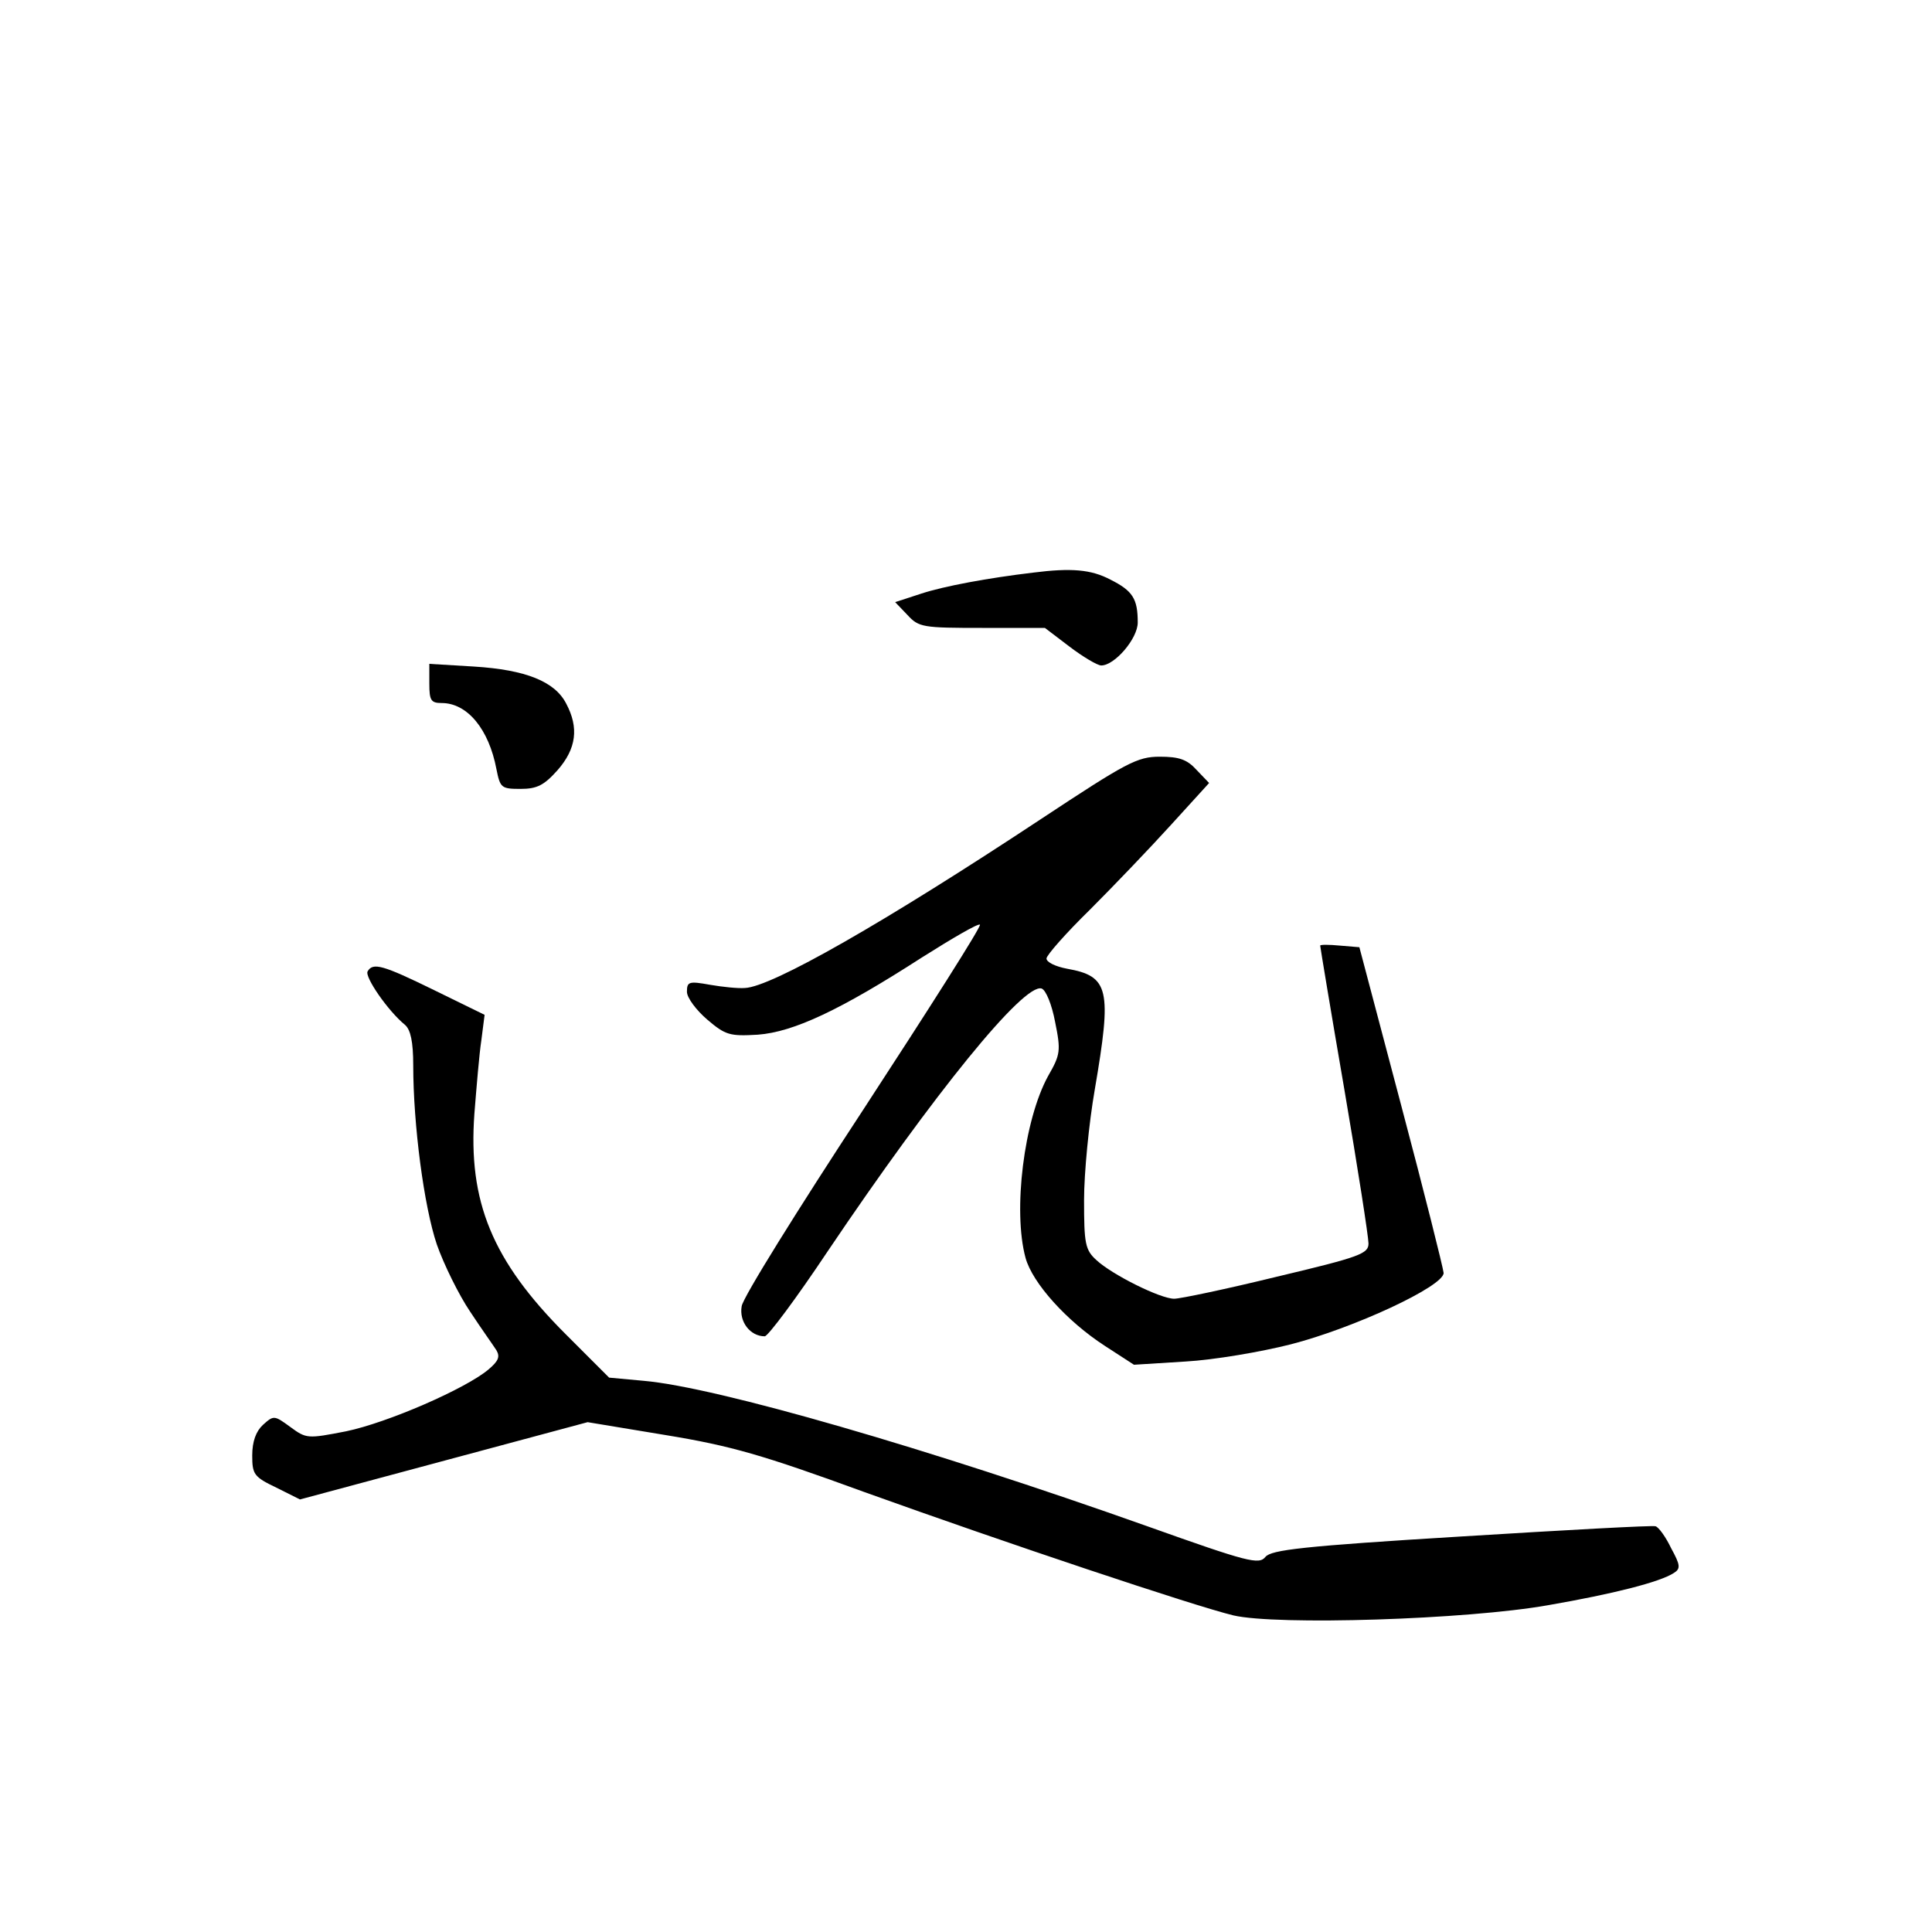 <?xml version="1.0" standalone="no"?>
<!DOCTYPE svg PUBLIC "-//W3C//DTD SVG 20010904//EN"
 "http://www.w3.org/TR/2001/REC-SVG-20010904/DTD/svg10.dtd">
<svg version="1.0" xmlns="http://www.w3.org/2000/svg"
 width="360pt" height="360pt" viewBox="0 0 360 360"
 preserveAspectRatio="xMidYMid meet">
<g transform="translate(0,360) scale(0.1,-0.1)"
fill="#000000" stroke="none">
<path d="M1925 2533 c-84 -10 -165 -25 -208 -39 l-49 -16 23 -24 c21 -23 29
-24 139 -24 l117 0 46 -35 c25 -19 52 -35 59 -35 25 0 68 50 68 80 0 44 -9 59
-51 80 -36 19 -73 22 -144 13z"/>
<path d="M800 2326 c0 -31 3 -36 23 -36 48 0 88 -49 102 -123 7 -35 9 -37 45
-37 31 0 44 7 69 35 35 40 40 79 16 124 -21 41 -75 63 -172 69 l-83 5 0 -37z"/>
<path d="M1940 2074 c-292 -193 -502 -313 -552 -315 -13 -1 -42 2 -65 6 -39 7
-43 6 -43 -13 0 -11 17 -34 38 -52 34 -29 42 -31 94 -28 67 5 154 46 306 144
57 36 105 64 108 61 3 -3 -95 -157 -217 -344 -122 -186 -225 -351 -227 -367
-5 -29 16 -56 43 -56 6 0 59 71 117 158 198 294 366 501 399 490 8 -3 19 -30
25 -62 11 -54 10 -61 -13 -101 -45 -82 -66 -251 -42 -339 13 -47 77 -118 148
-164 l54 -35 96 6 c53 3 141 18 196 32 117 30 285 108 285 133 -1 10 -36 150
-79 312 l-78 295 -36 3 c-21 2 -37 2 -37 0 0 -2 20 -123 45 -268 25 -146 45
-275 45 -287 0 -19 -15 -25 -171 -62 -94 -23 -180 -41 -191 -41 -26 0 -116 45
-145 72 -21 19 -23 31 -23 112 0 50 9 143 20 206 32 187 27 211 -52 225 -21 4
-38 12 -38 19 0 6 36 47 81 91 44 44 112 115 151 158 l71 78 -23 24 c-18 20
-33 25 -69 25 -42 0 -62 -11 -221 -116z"/>
<path d="M685 1790 c-6 -10 38 -74 70 -100 10 -9 15 -31 15 -75 0 -111 20
-263 44 -334 13 -37 41 -94 62 -125 21 -32 44 -64 49 -72 7 -12 4 -20 -15 -36
-43 -36 -188 -99 -265 -115 -72 -14 -74 -14 -104 8 -30 22 -31 22 -51 4 -13
-12 -20 -31 -20 -57 0 -35 3 -40 45 -60 l44 -22 268 72 268 72 145 -24 c122
-20 181 -37 370 -106 267 -96 614 -212 688 -230 81 -19 435 -8 587 19 121 21
208 43 234 60 13 8 12 15 -5 46 -10 21 -23 39 -29 41 -5 2 -168 -7 -362 -19
-296 -18 -354 -25 -365 -38 -12 -15 -32 -10 -220 57 -408 145 -802 259 -938
271 l-65 6 -81 81 c-137 137 -182 247 -170 411 4 50 9 111 13 137 l6 47 -94
46 c-96 47 -114 52 -124 35z"/>
</g>
</svg>
